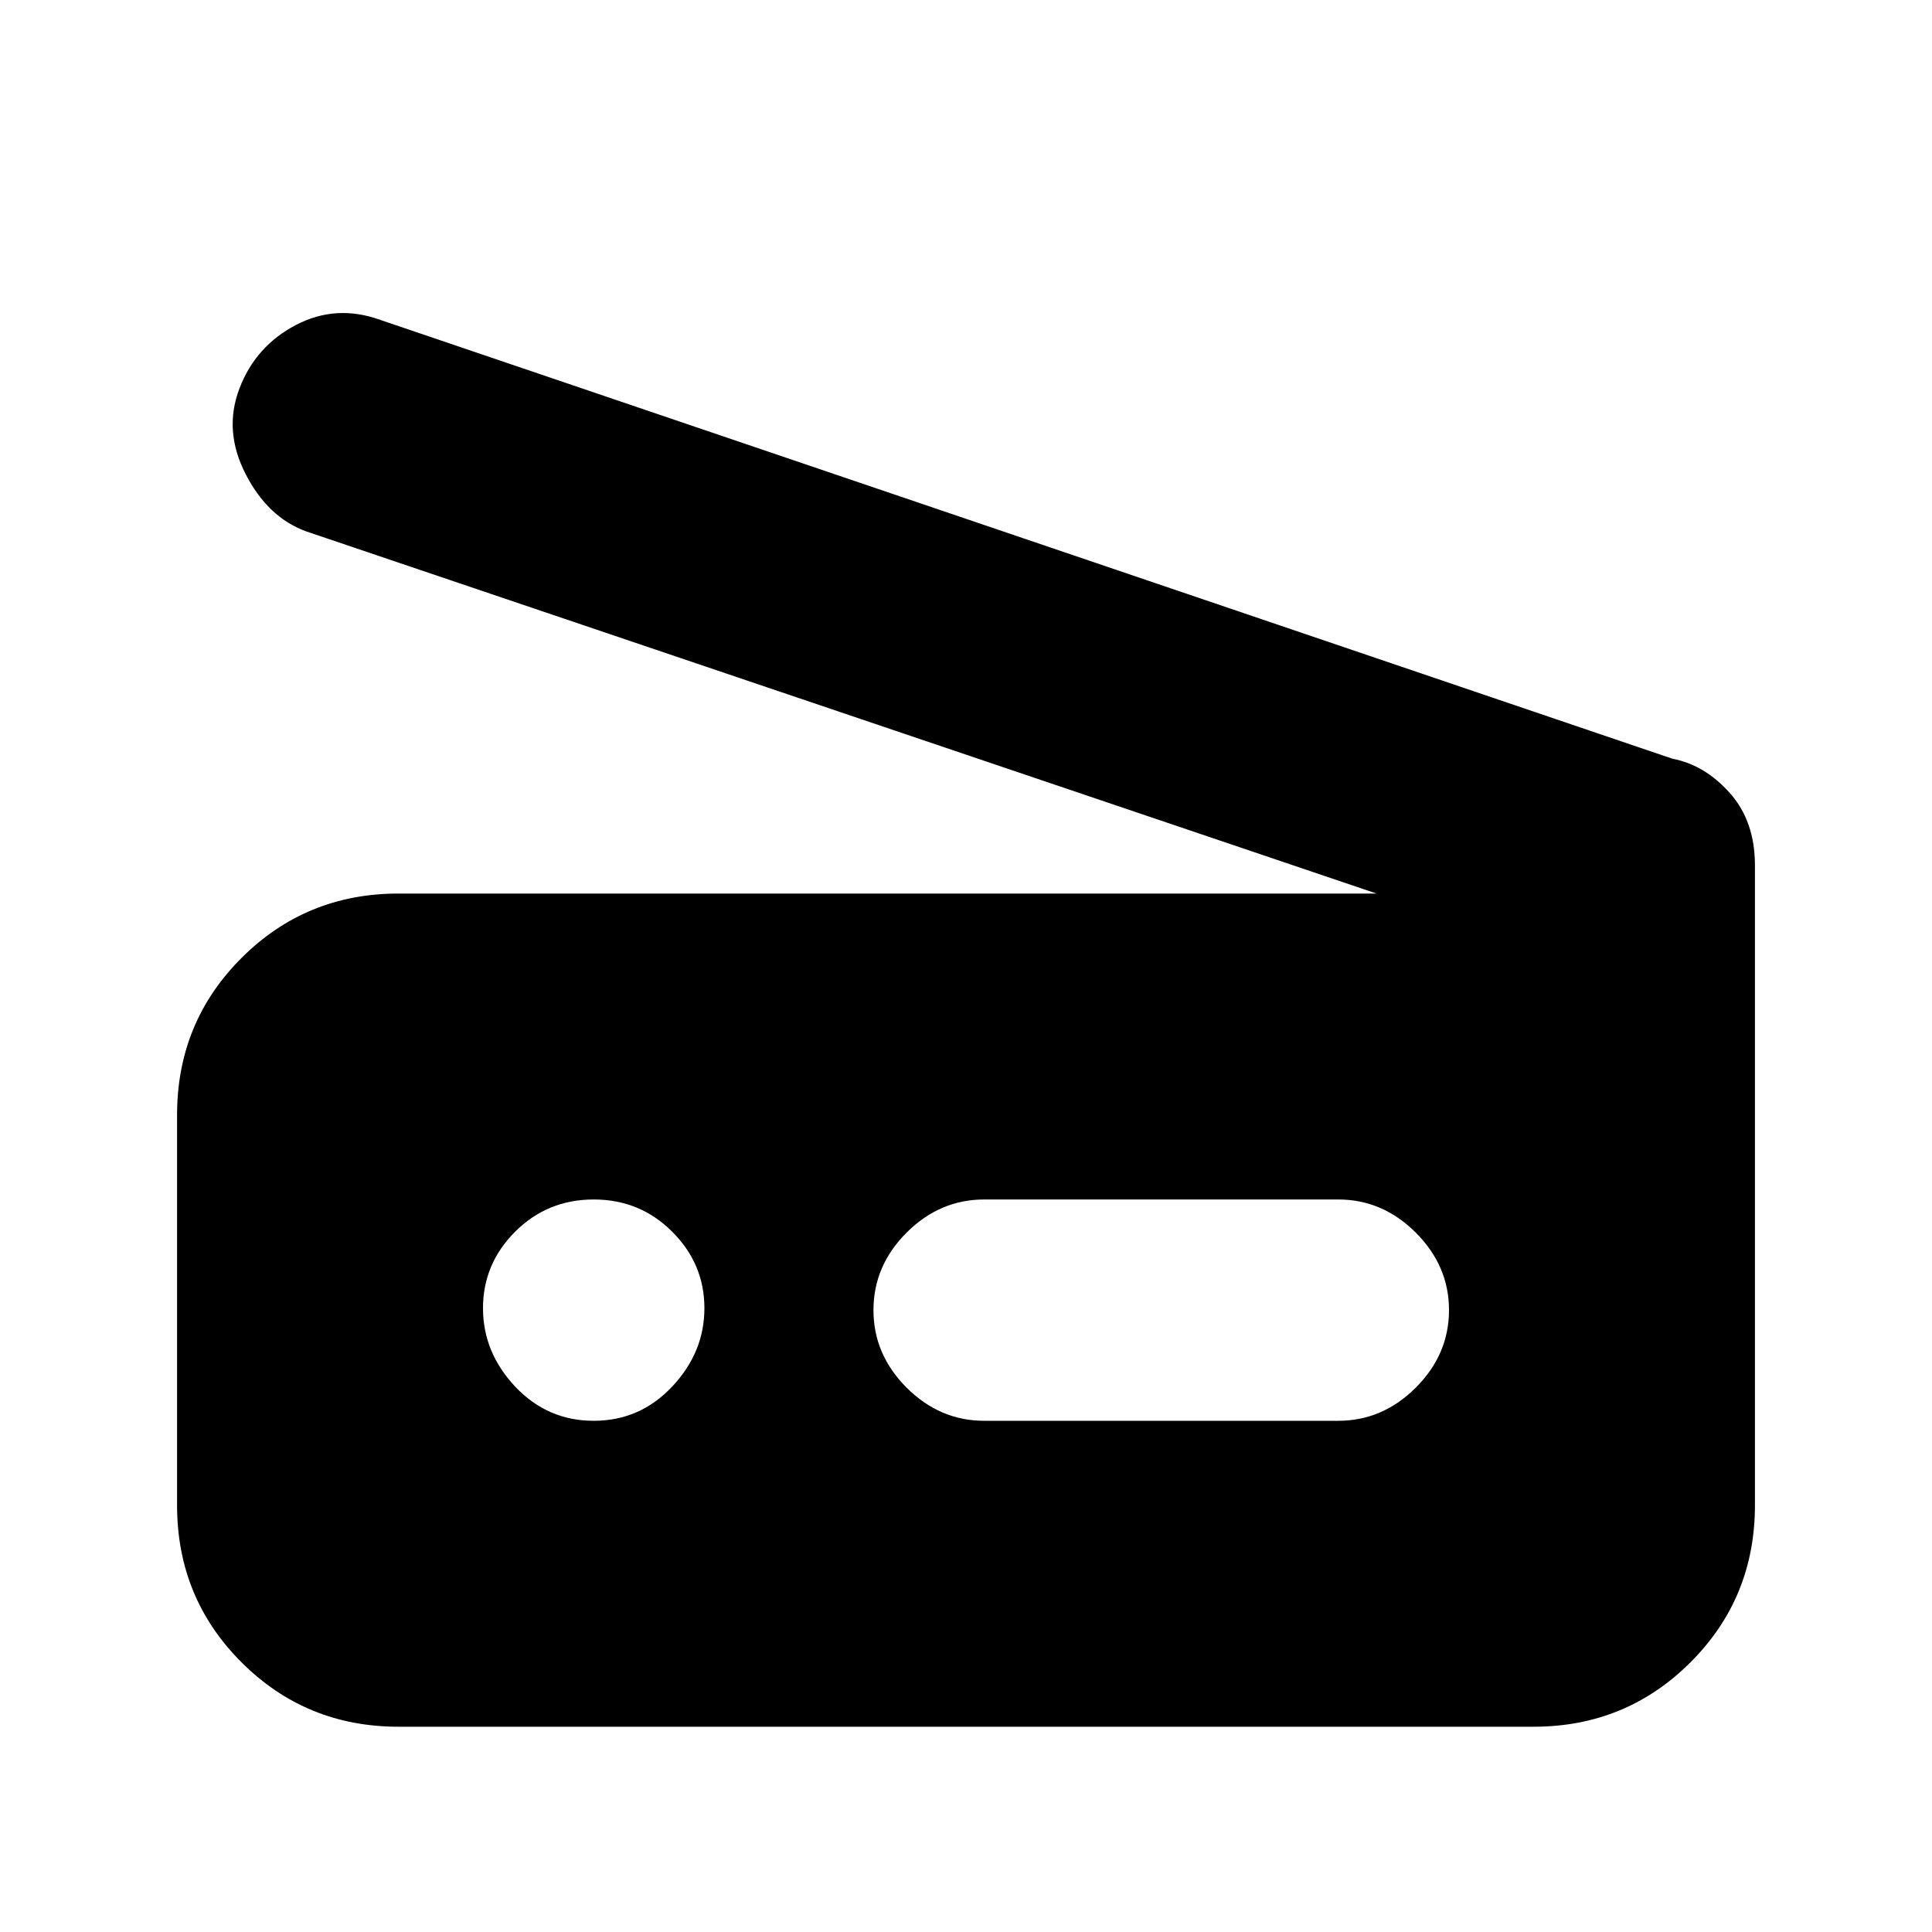 <svg xmlns="http://www.w3.org/2000/svg" height="20" width="20"><path d="M14.25 9.25 3.167 5.5q-.396-.146-.625-.594-.23-.448-.063-.885.167-.438.583-.656.417-.219.876-.053l13.374 4.542q.334.063.594.354.261.292.261.75v6.625q0 .959-.667 1.625-.667.667-1.625.667H4.125q-.958 0-1.625-.667-.667-.666-.667-1.625v-4.041q0-.959.667-1.625.667-.667 1.625-.667Zm-4.062 5.458h3.666q.458 0 .802-.343.344-.344.344-.803 0-.458-.344-.802-.344-.343-.802-.343h-3.666q-.459 0-.803.343-.343.344-.343.802 0 .459.343.803.344.343.803.343Zm-4.042 0q.479 0 .812-.354.334-.354.334-.812 0-.459-.334-.792-.333-.333-.812-.333-.479 0-.813.333-.333.333-.333.792 0 .458.333.812.334.354.813.354Z"/></svg>